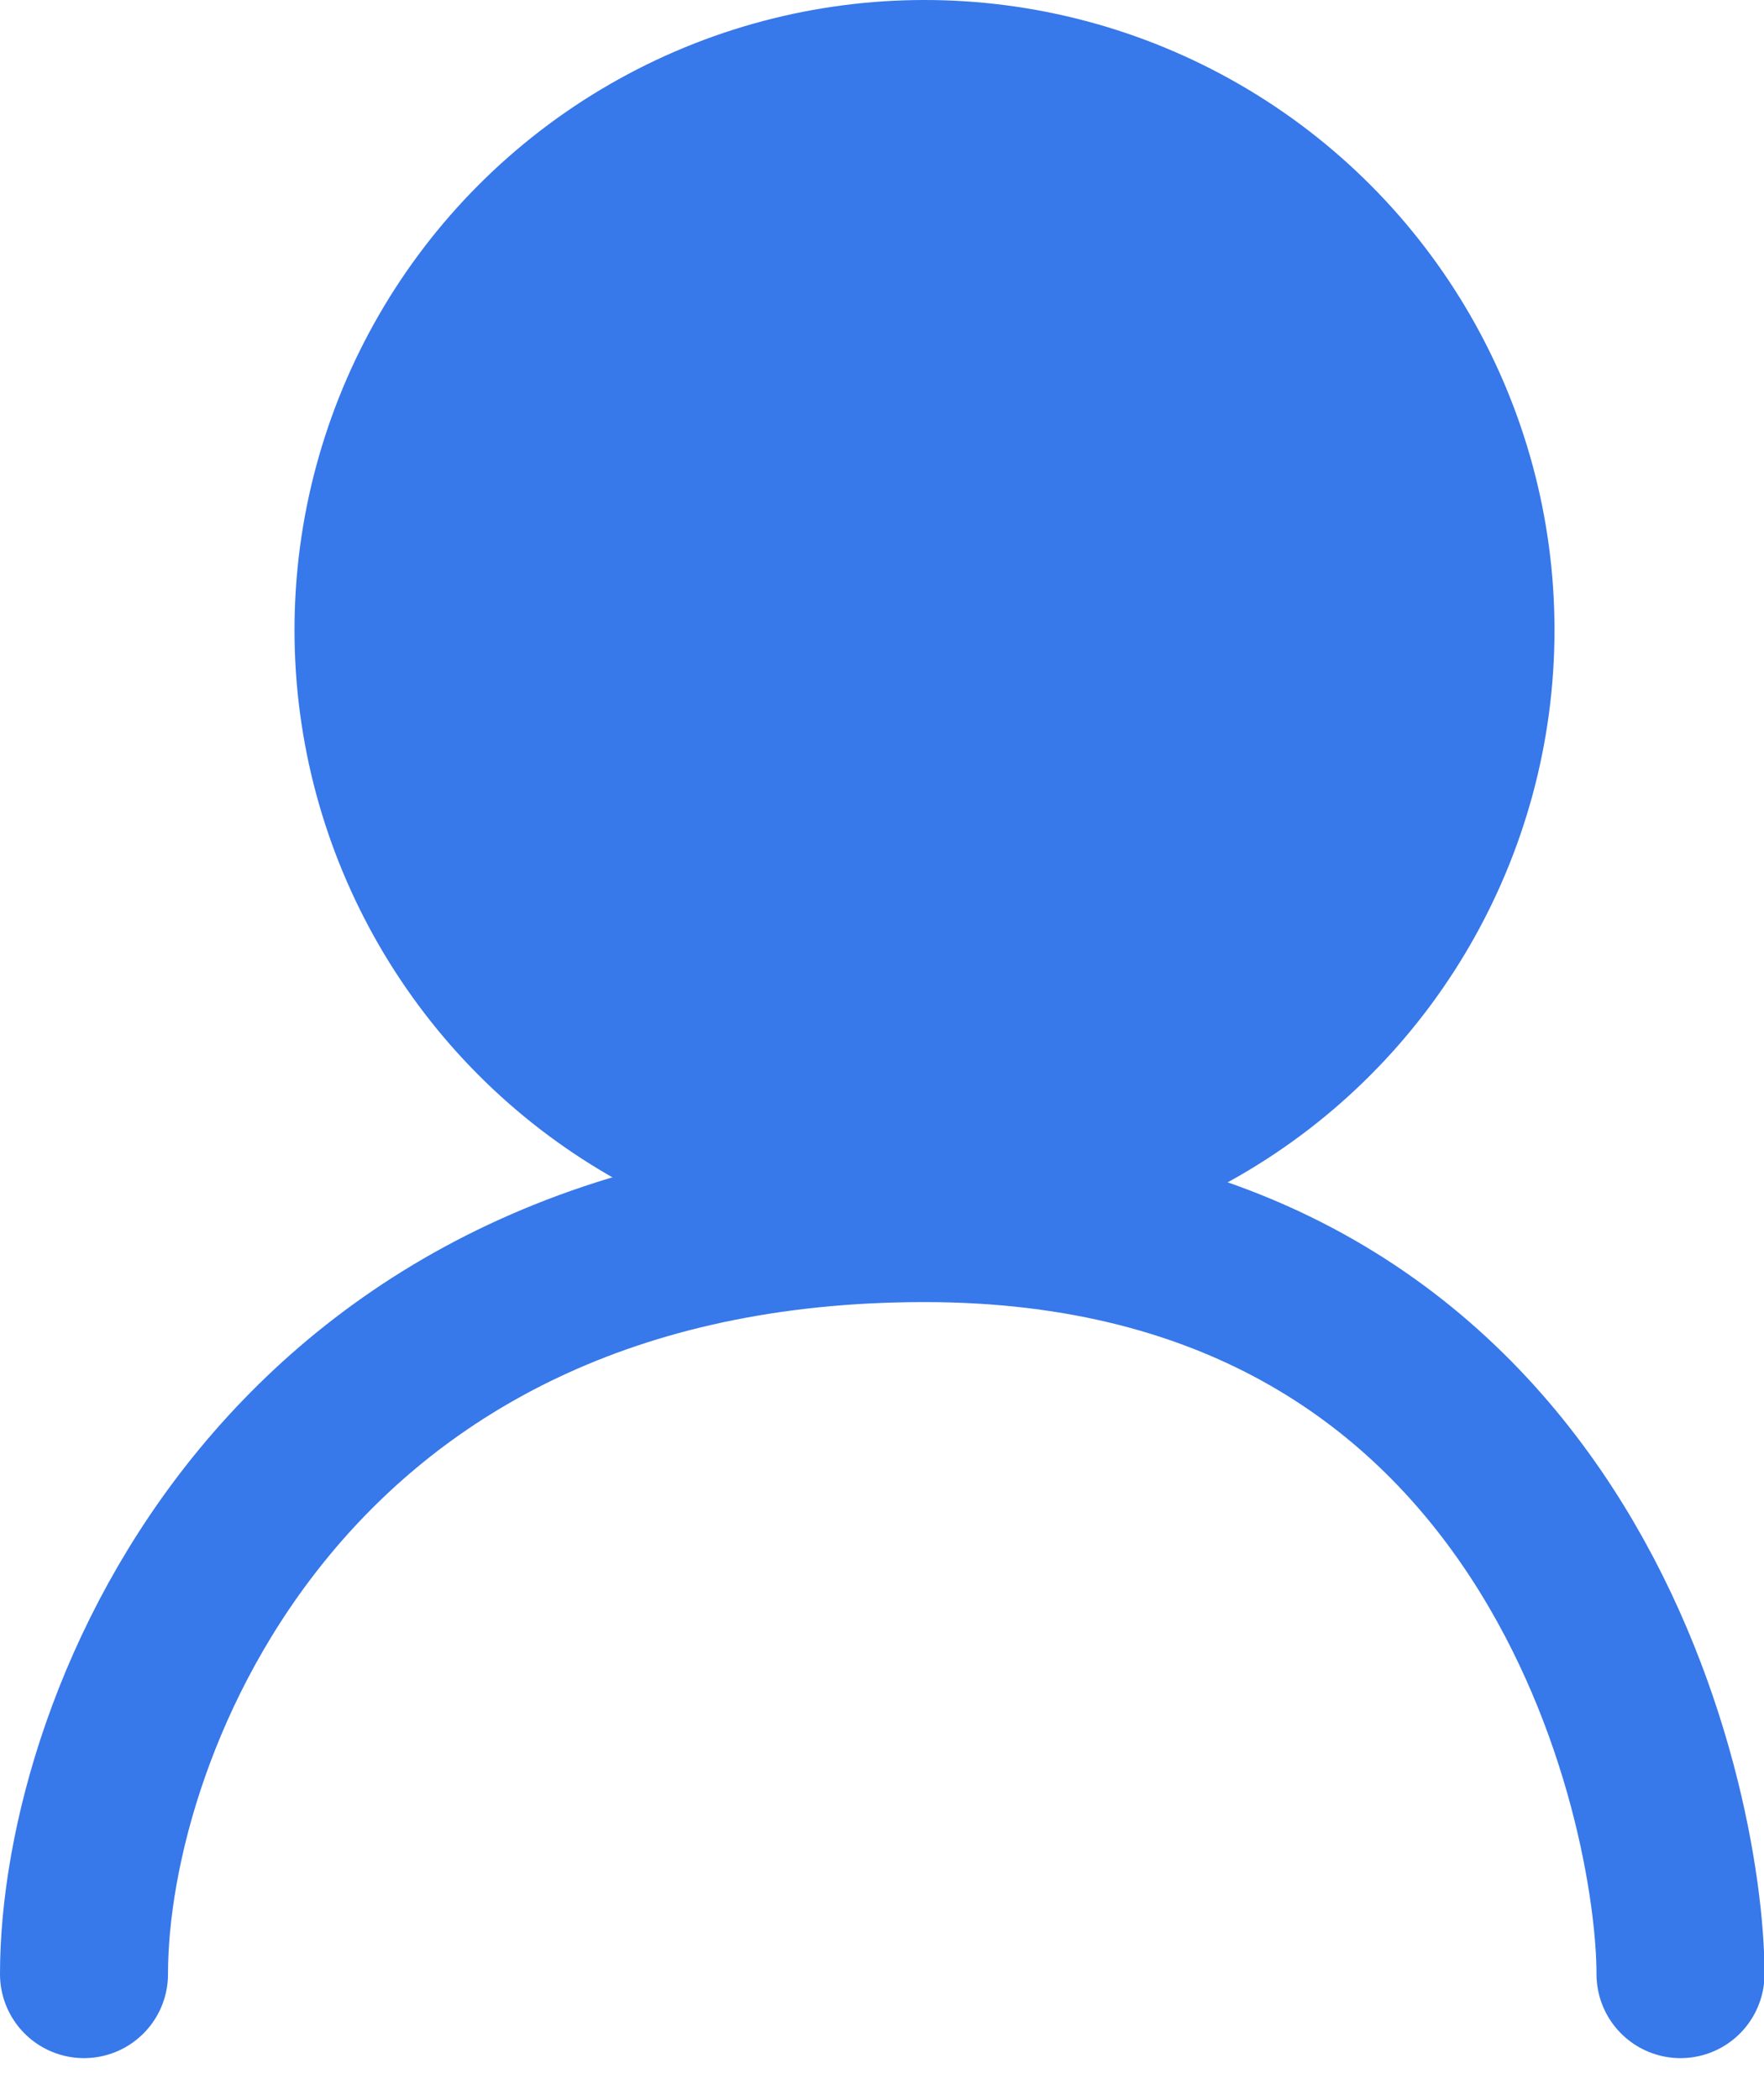 <svg width="21" height="25" viewBox="0 0 21 25" fill="none" xmlns="http://www.w3.org/2000/svg">
<circle cx="11.006" cy="7.5" r="6.5" fill="#3778EA" stroke="#3778EA" stroke-width="2"/>
<path d="M1 23.5C1 20.5 3.406 14.5 11.006 14.5C18.606 14.5 20.006 21.5 20.006 23.5" stroke="#3778EA" stroke-width="2" stroke-linecap="round"/>
</svg>

